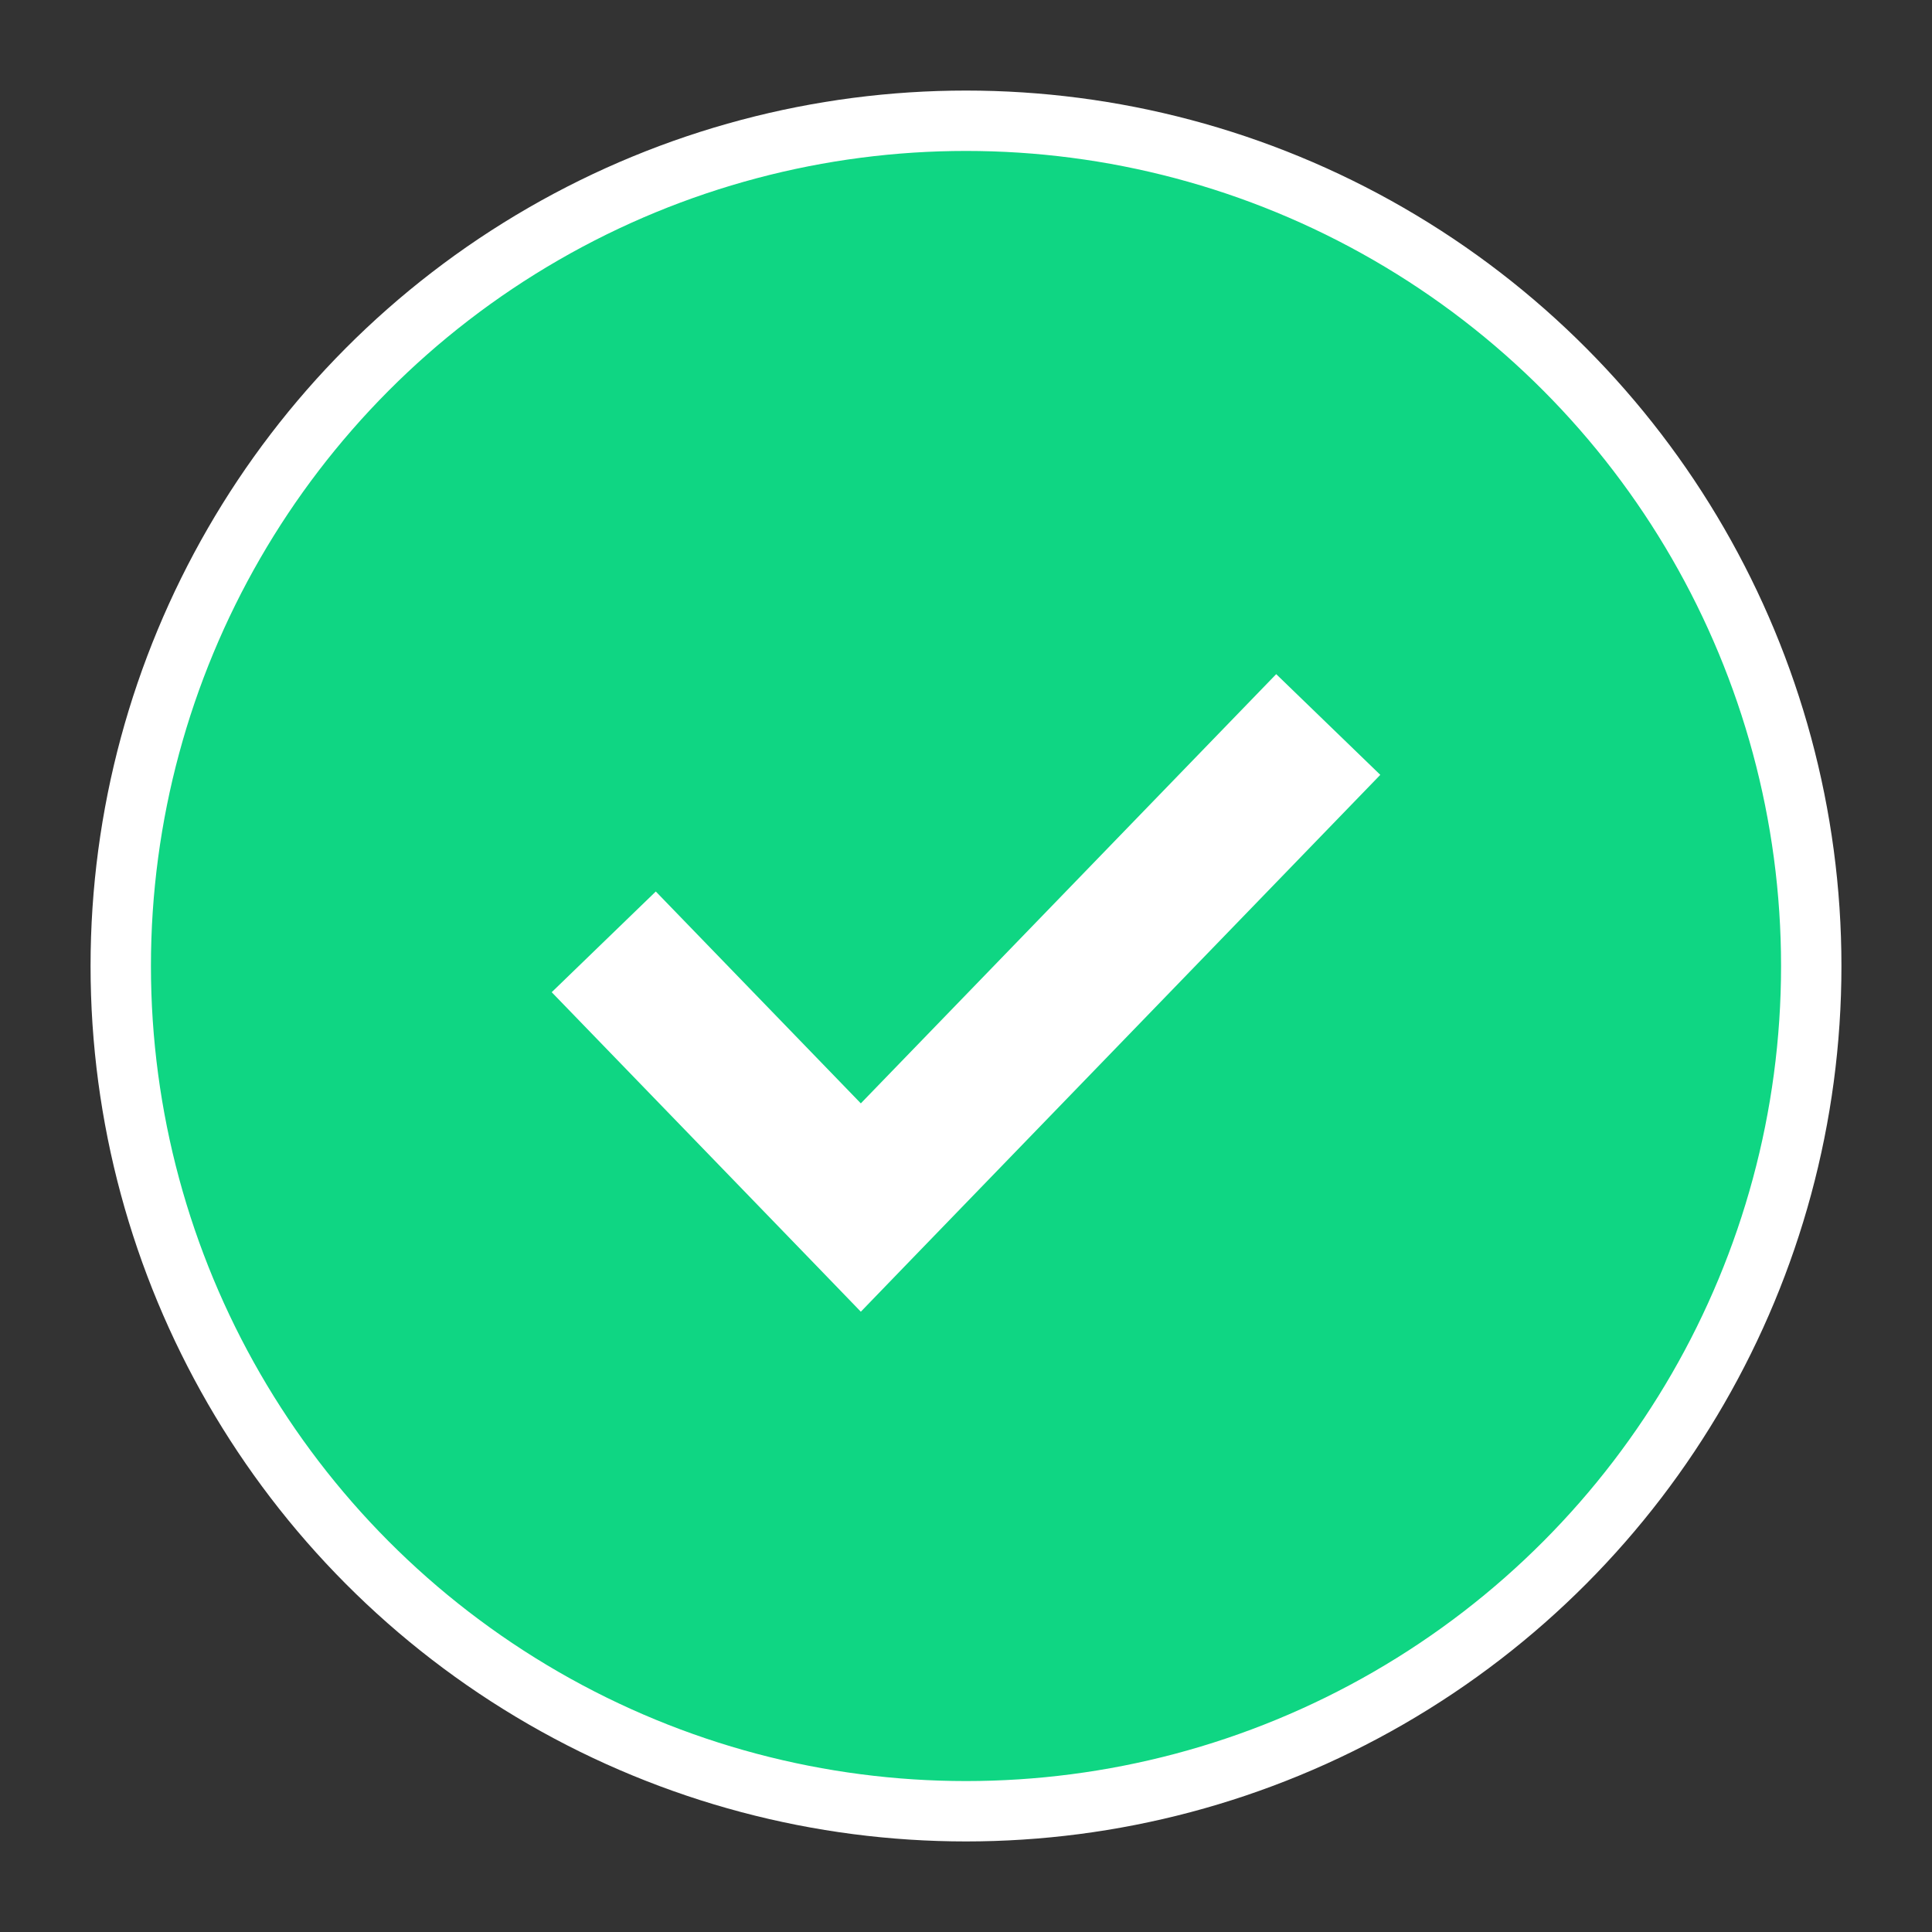 <svg width="16" height="16" viewBox="0 0 16 16" fill="none" xmlns="http://www.w3.org/2000/svg">
  <rect x="0" y="0" width="16" height="16" fill="#333333" stroke="none"/>
  <circle cx="8" cy="8" r="7" fill="#0FD683" stroke="white" stroke-width="0.5"/>
  <path d="M7.129 10L6.698 10.417L7.129 10.863L7.56 10.417L7.129 10ZM10.569 5.583L6.698 9.583L7.56 10.417L11.431 6.417L10.569 5.583ZM7.56 9.583L5.431 7.383L4.569 8.217L6.698 10.417L7.56 9.583Z" fill="white"/>
  </svg>
  